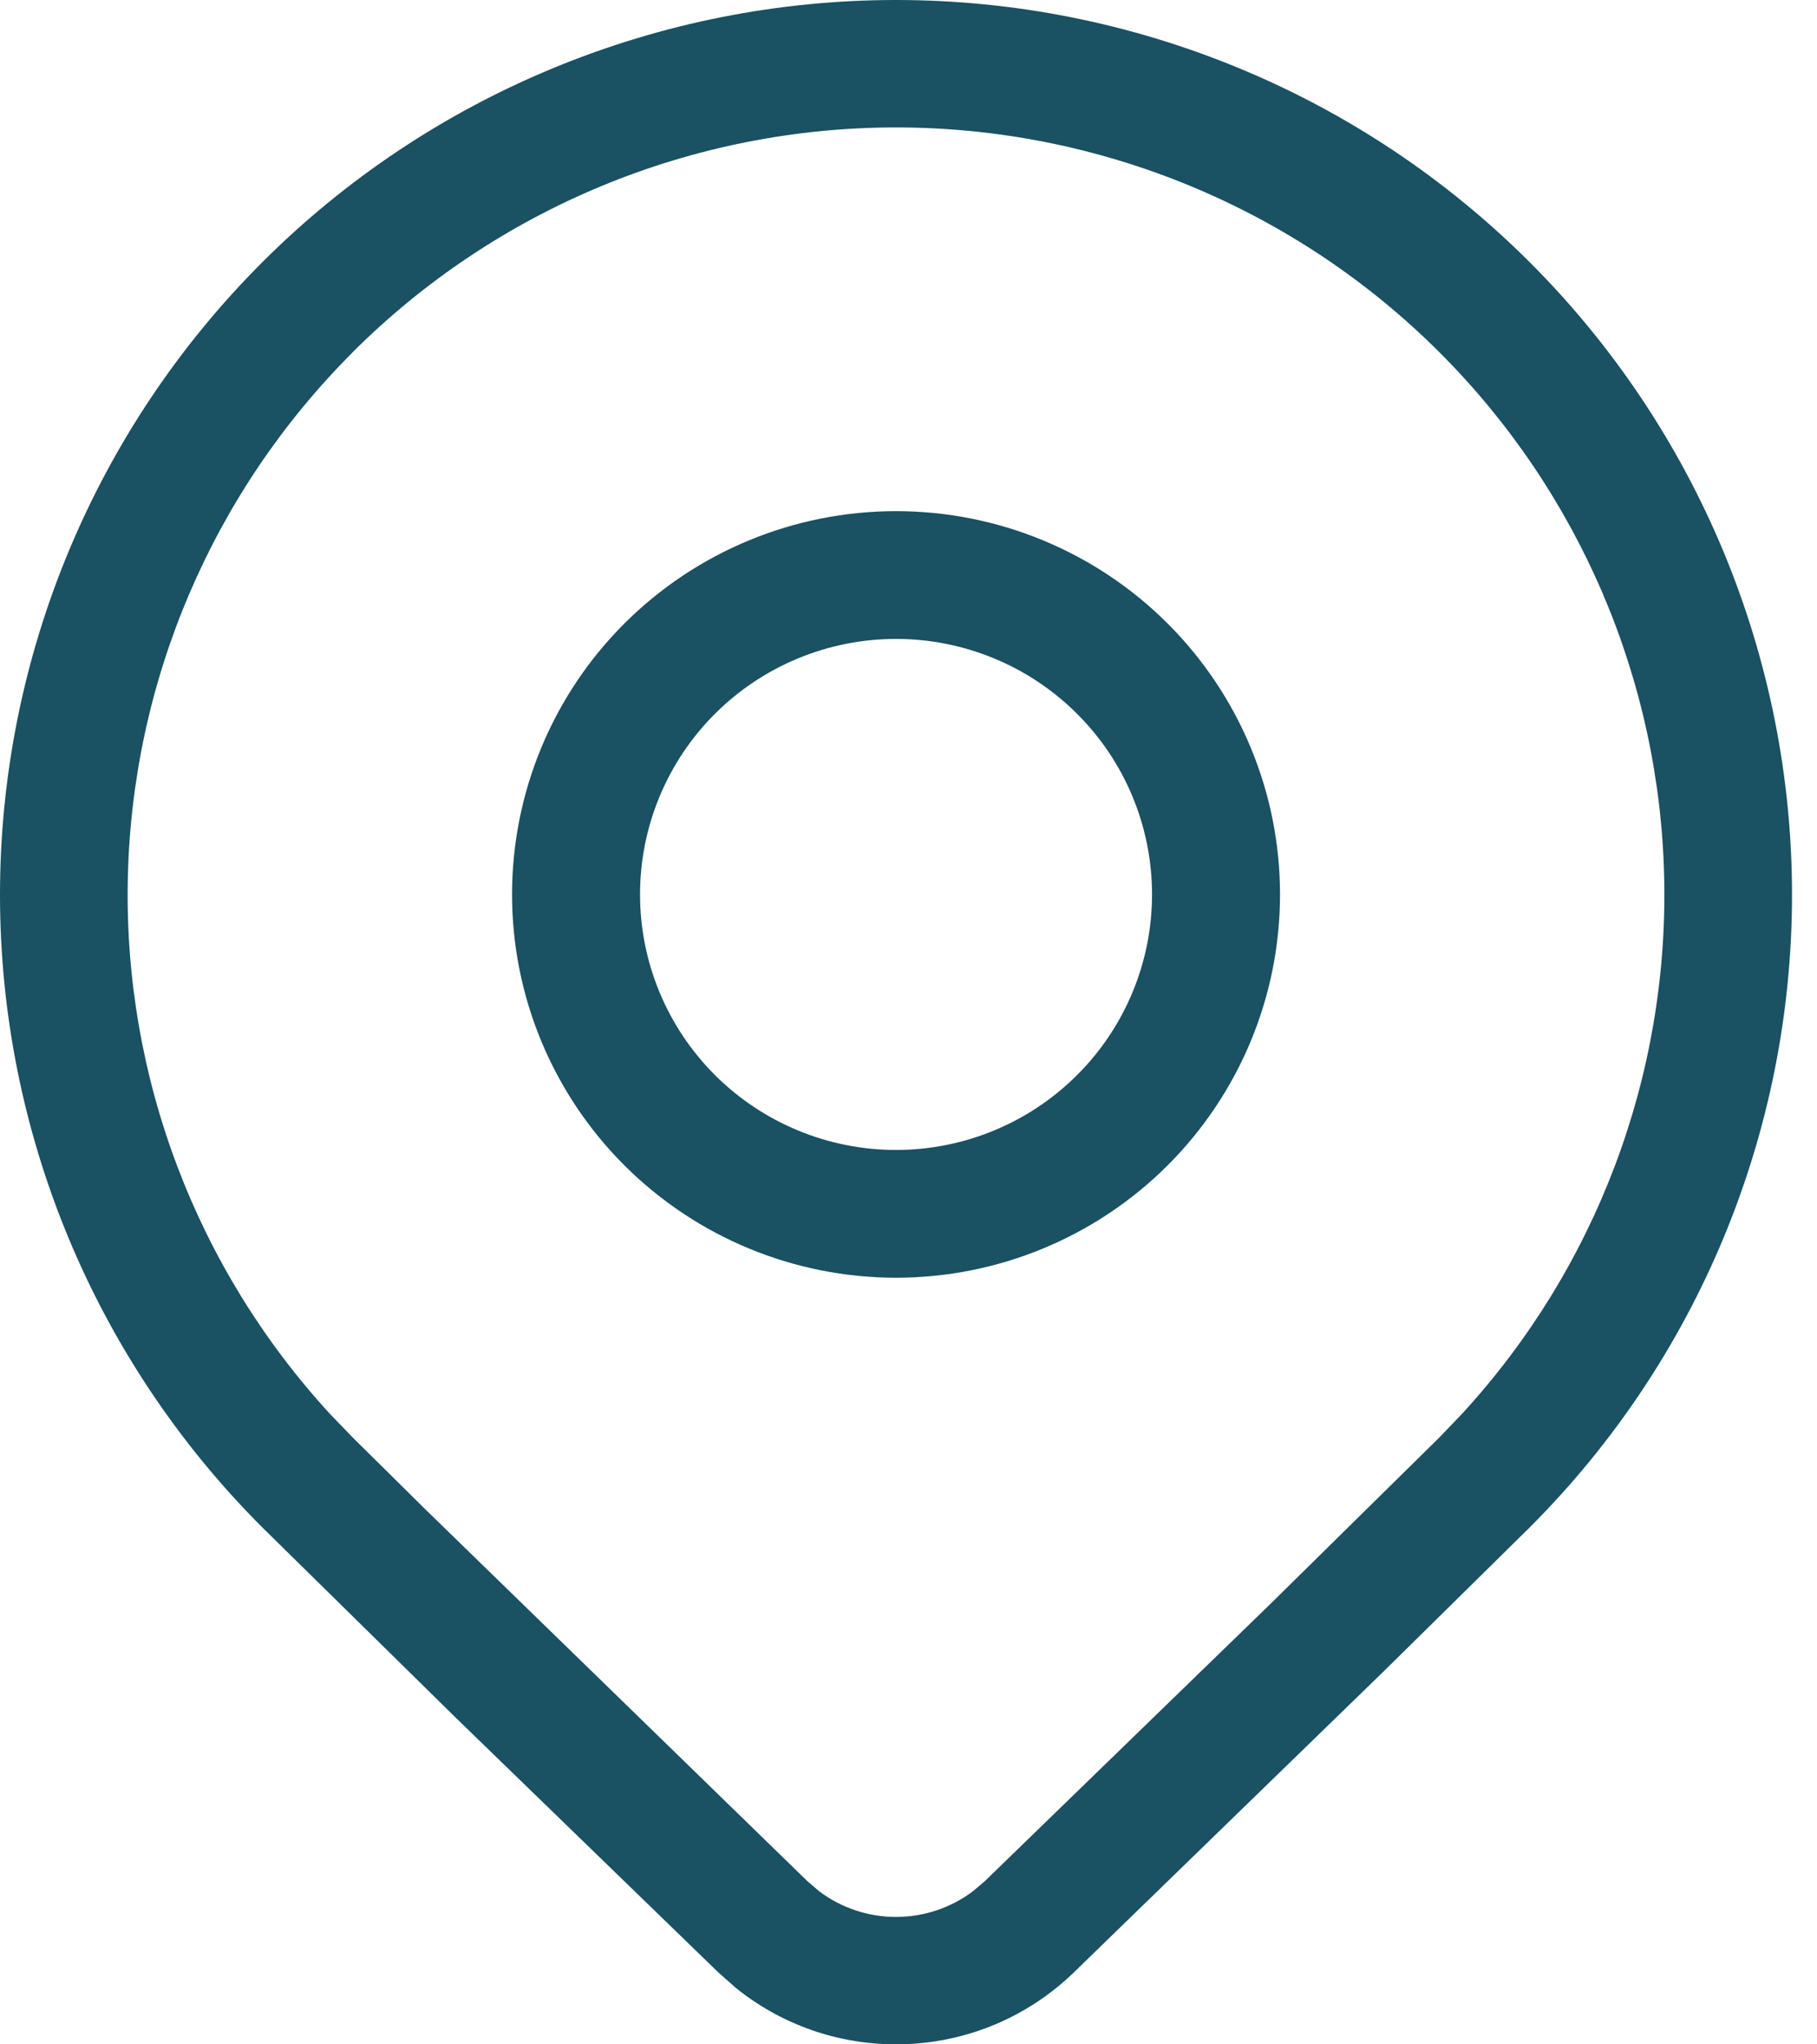 <svg width="32" height="36" viewBox="0 0 32 36" fill="none" xmlns="http://www.w3.org/2000/svg">
<path d="M22.543 15.751C22.543 17.541 21.83 19.258 20.562 20.523C19.294 21.789 17.574 22.5 15.78 22.5C13.987 22.5 12.267 21.789 10.998 20.523C9.73 19.258 9.018 17.541 9.018 15.751C9.018 13.96 9.73 12.243 10.998 10.978C12.267 9.712 13.987 9.001 15.78 9.001C17.574 9.001 19.294 9.712 20.562 10.978C21.83 12.243 22.543 13.96 22.543 15.751ZM20.289 15.751C20.289 14.557 19.814 13.412 18.968 12.569C18.123 11.725 16.976 11.251 15.78 11.251C14.585 11.251 13.438 11.725 12.592 12.569C11.747 13.412 11.272 14.557 11.272 15.751C11.272 16.944 11.747 18.088 12.592 18.932C13.438 19.776 14.585 20.25 15.78 20.25C16.976 20.25 18.123 19.776 18.968 18.932C19.814 18.088 20.289 16.944 20.289 15.751Z" fill="#1A5163"/>
<path d="M26.938 26.899C29.898 23.943 31.56 19.936 31.56 15.757C31.56 11.579 29.898 7.571 26.938 4.615C25.473 3.152 23.734 1.991 21.819 1.2C19.905 0.408 17.853 0 15.78 0C13.708 0 11.656 0.408 9.741 1.2C7.826 1.991 6.087 3.152 4.622 4.615C1.663 7.571 0 11.579 0 15.757C0 19.936 1.663 23.943 4.622 26.899L8.051 30.272L12.656 34.738L12.956 35.003C14.703 36.416 17.261 36.326 18.907 34.738L24.396 29.405L26.938 26.899ZM6.211 6.202C7.468 4.947 8.959 3.952 10.601 3.273C12.243 2.594 14.003 2.244 15.78 2.244C17.557 2.244 19.317 2.594 20.959 3.273C22.601 3.952 24.093 4.947 25.349 6.202C27.817 8.666 29.236 11.987 29.309 15.471C29.383 18.954 28.107 22.332 25.746 24.899L25.349 25.313L22.371 28.247L17.345 33.125L17.133 33.305C16.743 33.598 16.268 33.756 15.78 33.756C15.292 33.756 14.817 33.598 14.428 33.305L14.218 33.125L7.501 26.588L6.211 25.313L5.814 24.901C3.454 22.334 2.177 18.957 2.251 15.473C2.325 11.989 3.744 8.669 6.211 6.204V6.202Z" fill="#1A5163"/>
</svg>

